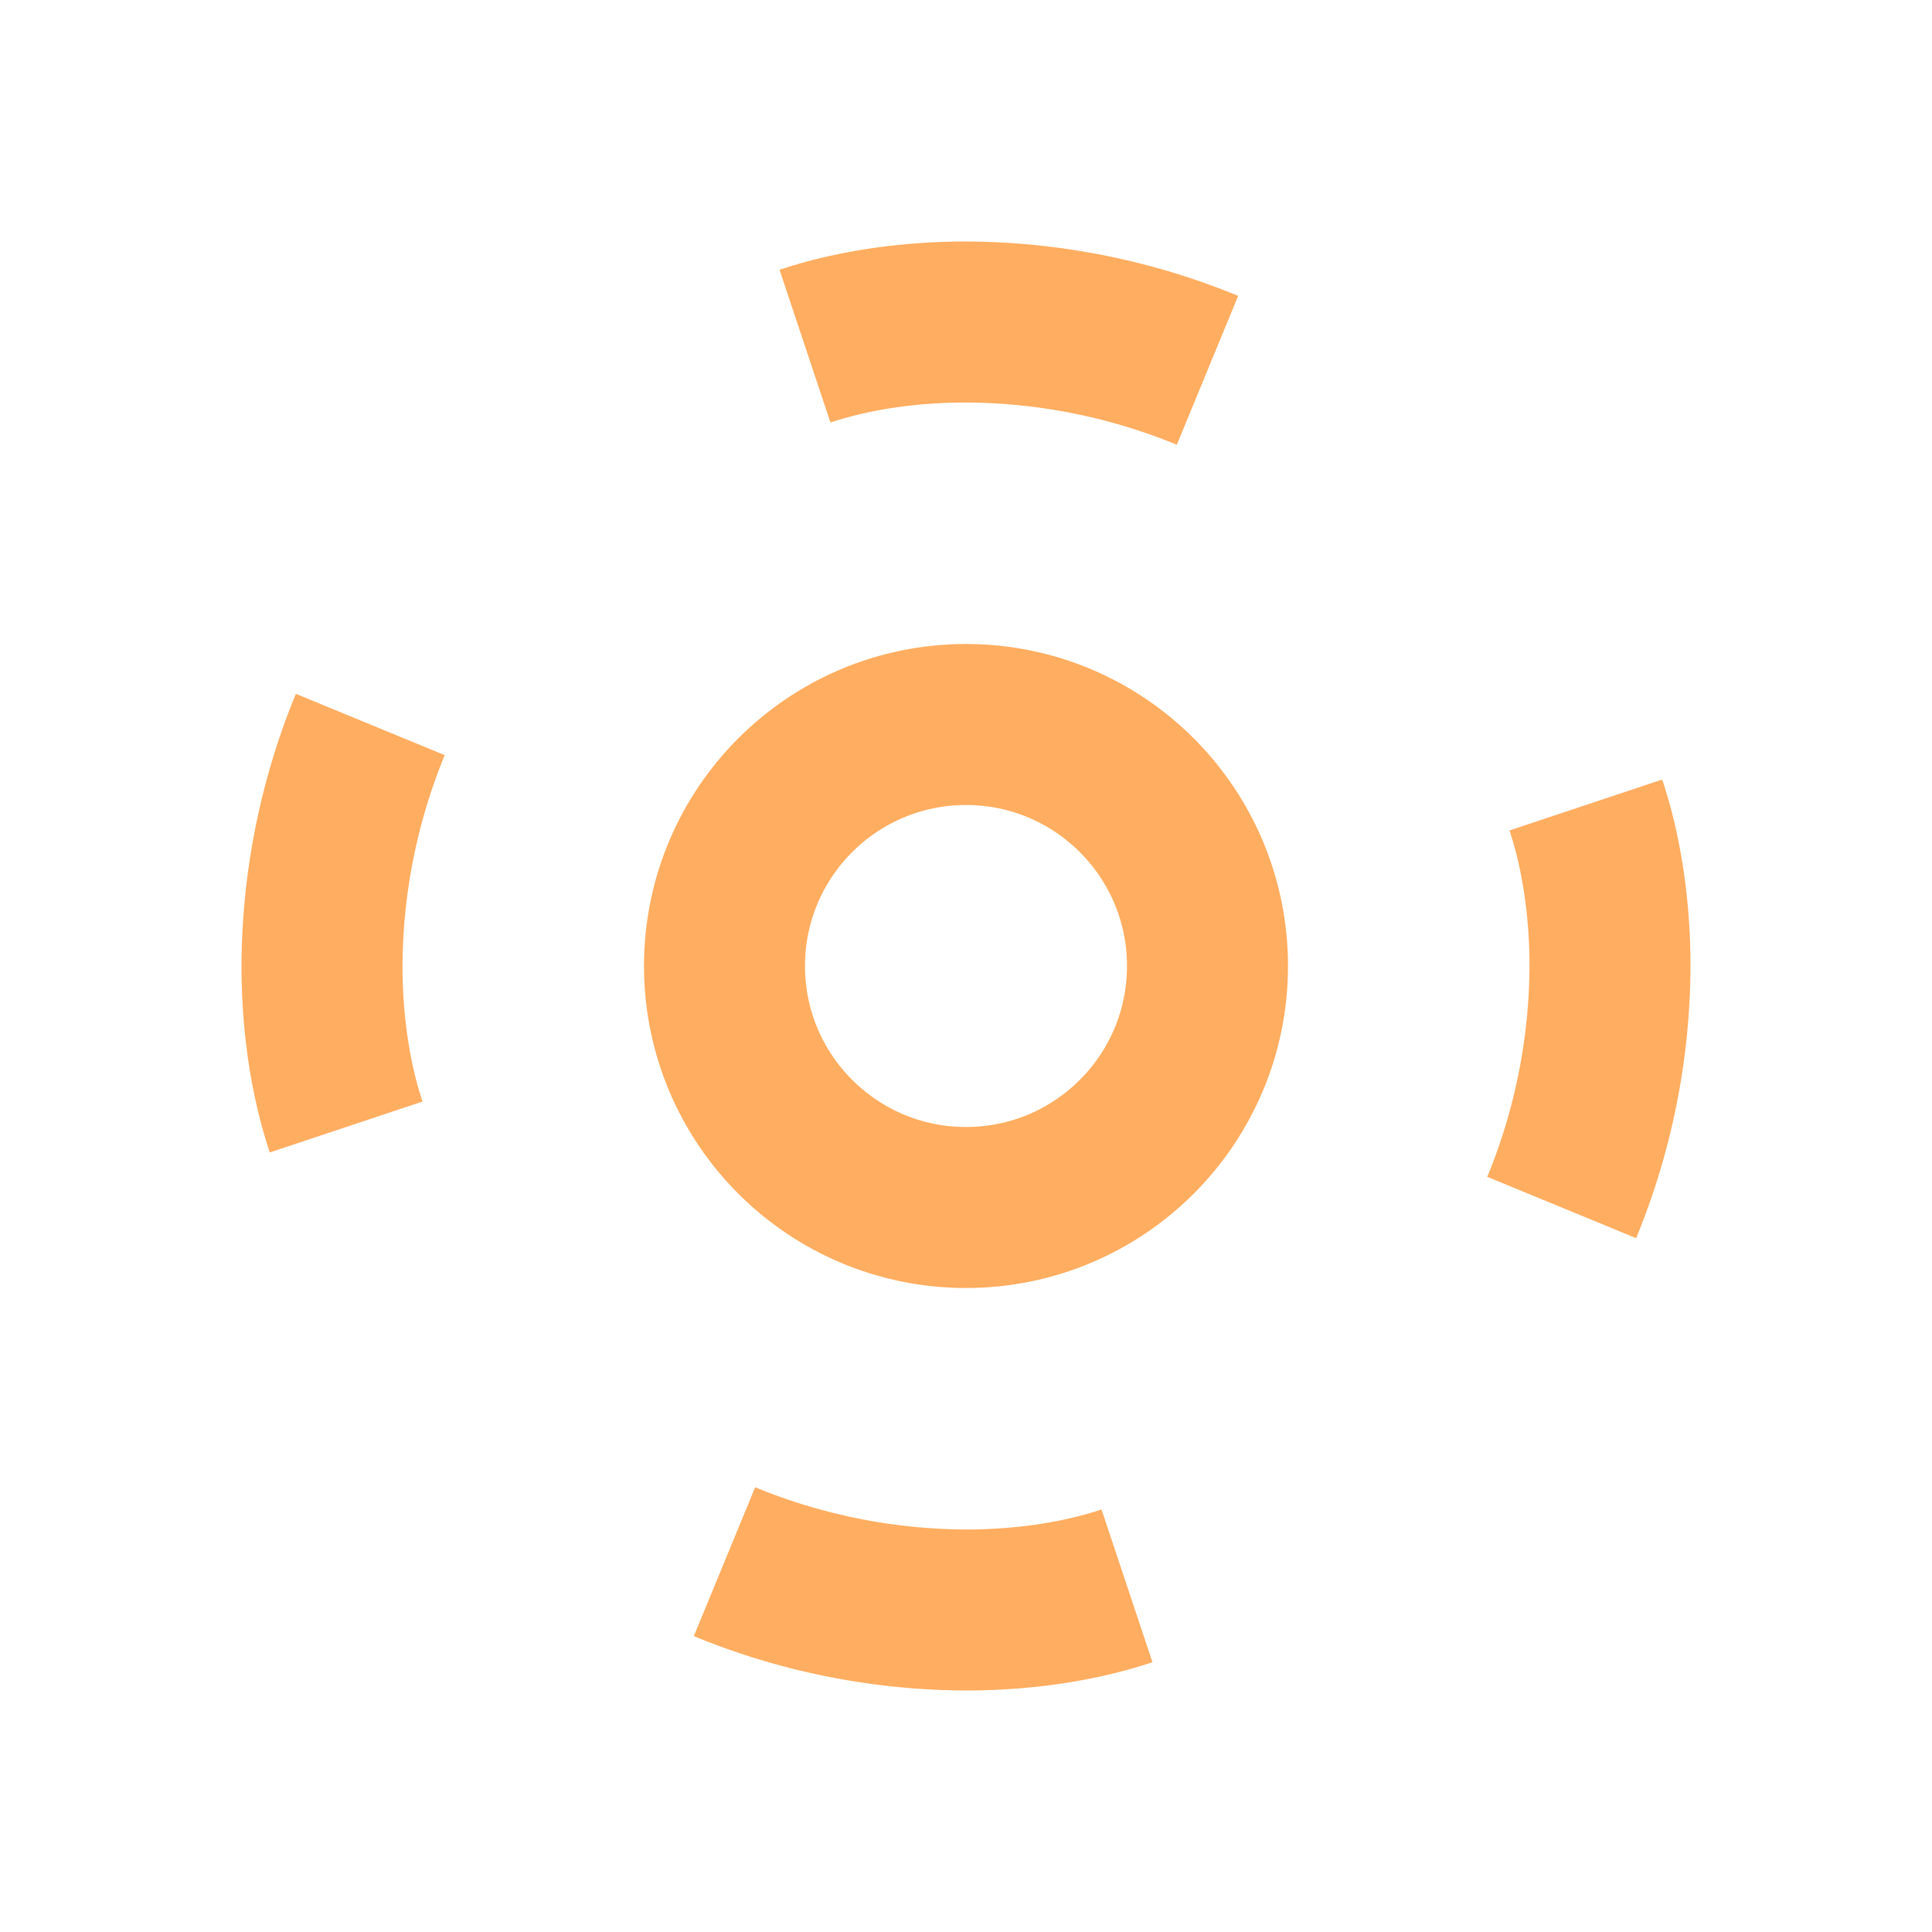 <svg width="20" height="20" viewBox="0 0 24 24" fill="none" xmlns="http://www.w3.org/2000/svg"><path d="M12 15C13.657 15 15 13.657 15 12C15 10.343 13.657 9 12 9C10.343 9 9 10.343 9 12C9 13.657 10.343 15 12 15Z" stroke="#FFAD60" stroke-width="2"/><path d="M19.4 15A7.96 7.96 0 0020 12C20 11.3 19.9 10.6 19.7 10M4.6 9A7.96 7.96 0 004 12C4 12.7 4.1 13.4 4.3 14M15 4.6A7.96 7.96 0 0012 4C11.3 4 10.6 4.1 10 4.3M9 19.4A7.96 7.96 0 0012 20C12.7 20 13.4 19.9 14 19.7" stroke="#FFAD60" stroke-width="2"/></svg>
